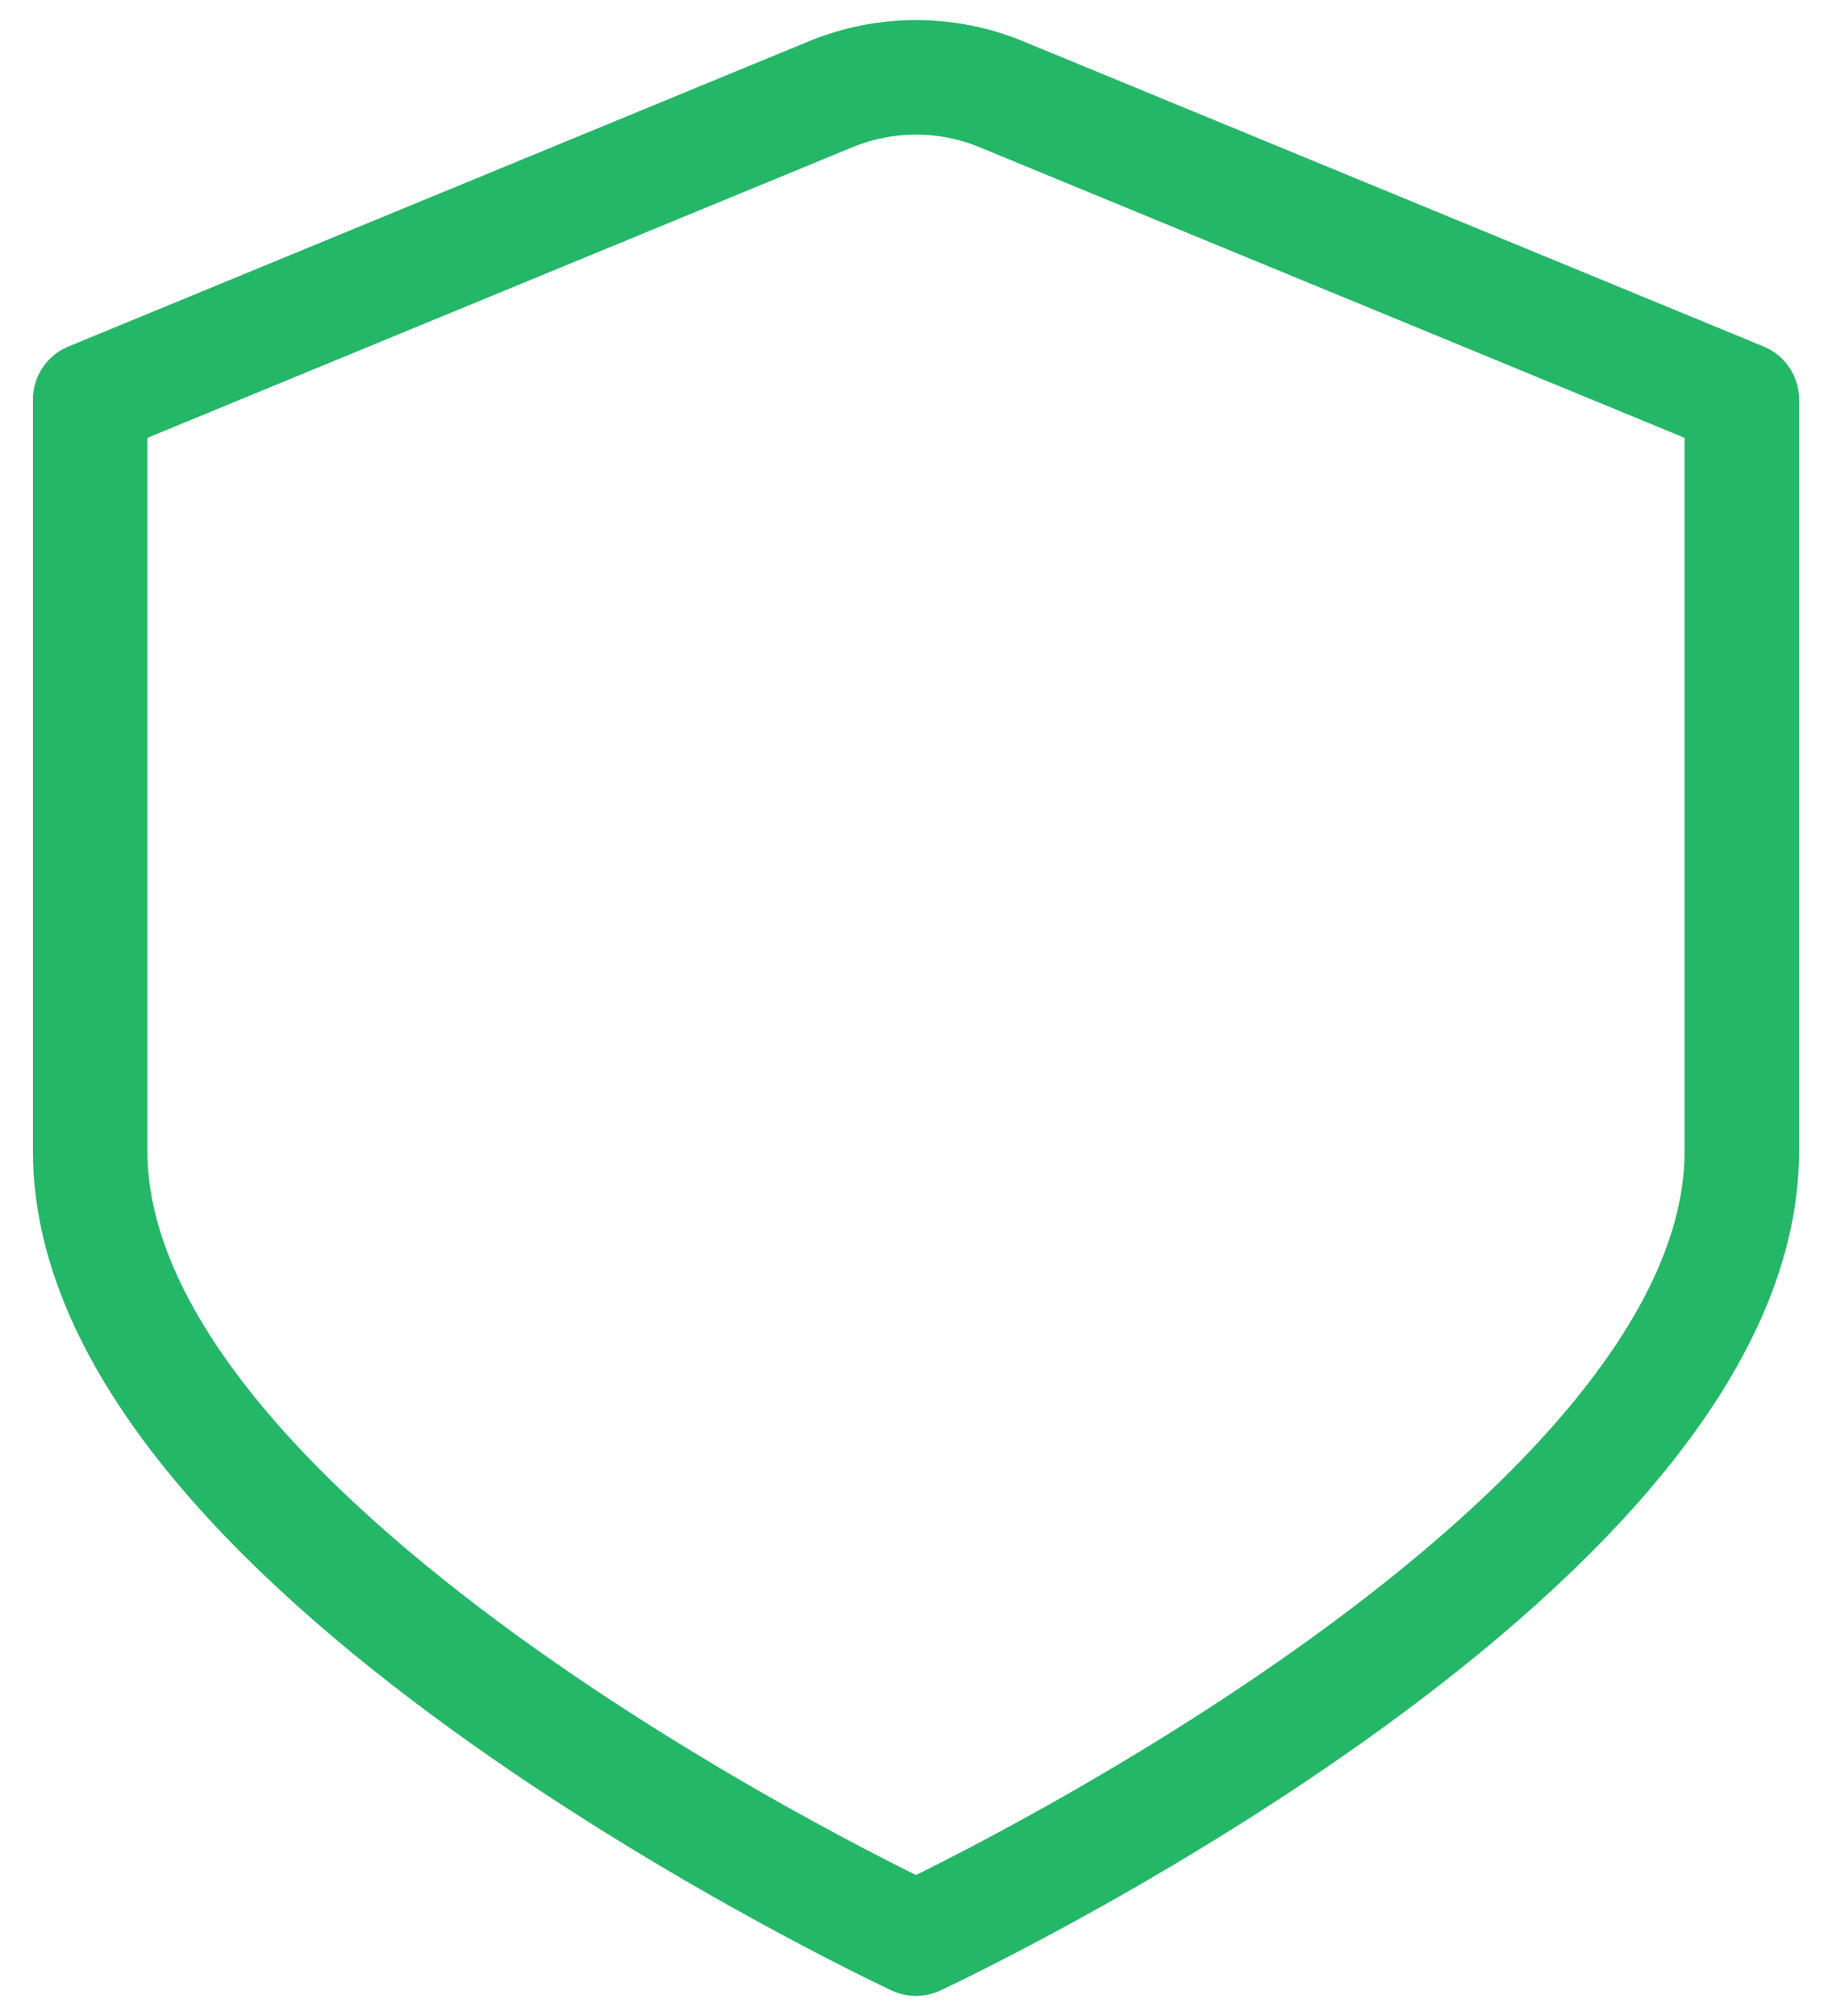 <svg width="40" height="44" viewBox="0 0 40 44" fill="none" xmlns="http://www.w3.org/2000/svg">
<path d="M18.125 2.062L1.969 8.719V25.125C1.969 33.917 20 42.312 20 42.312C20 42.312 38.031 33.917 38.031 25.125V8.719L21.875 2.062C21.281 1.815 20.644 1.688 20 1.688C19.356 1.688 18.719 1.815 18.125 2.062Z" stroke="#24B768" stroke-width="2.5" stroke-linecap="round" stroke-linejoin="round"/>
</svg>
